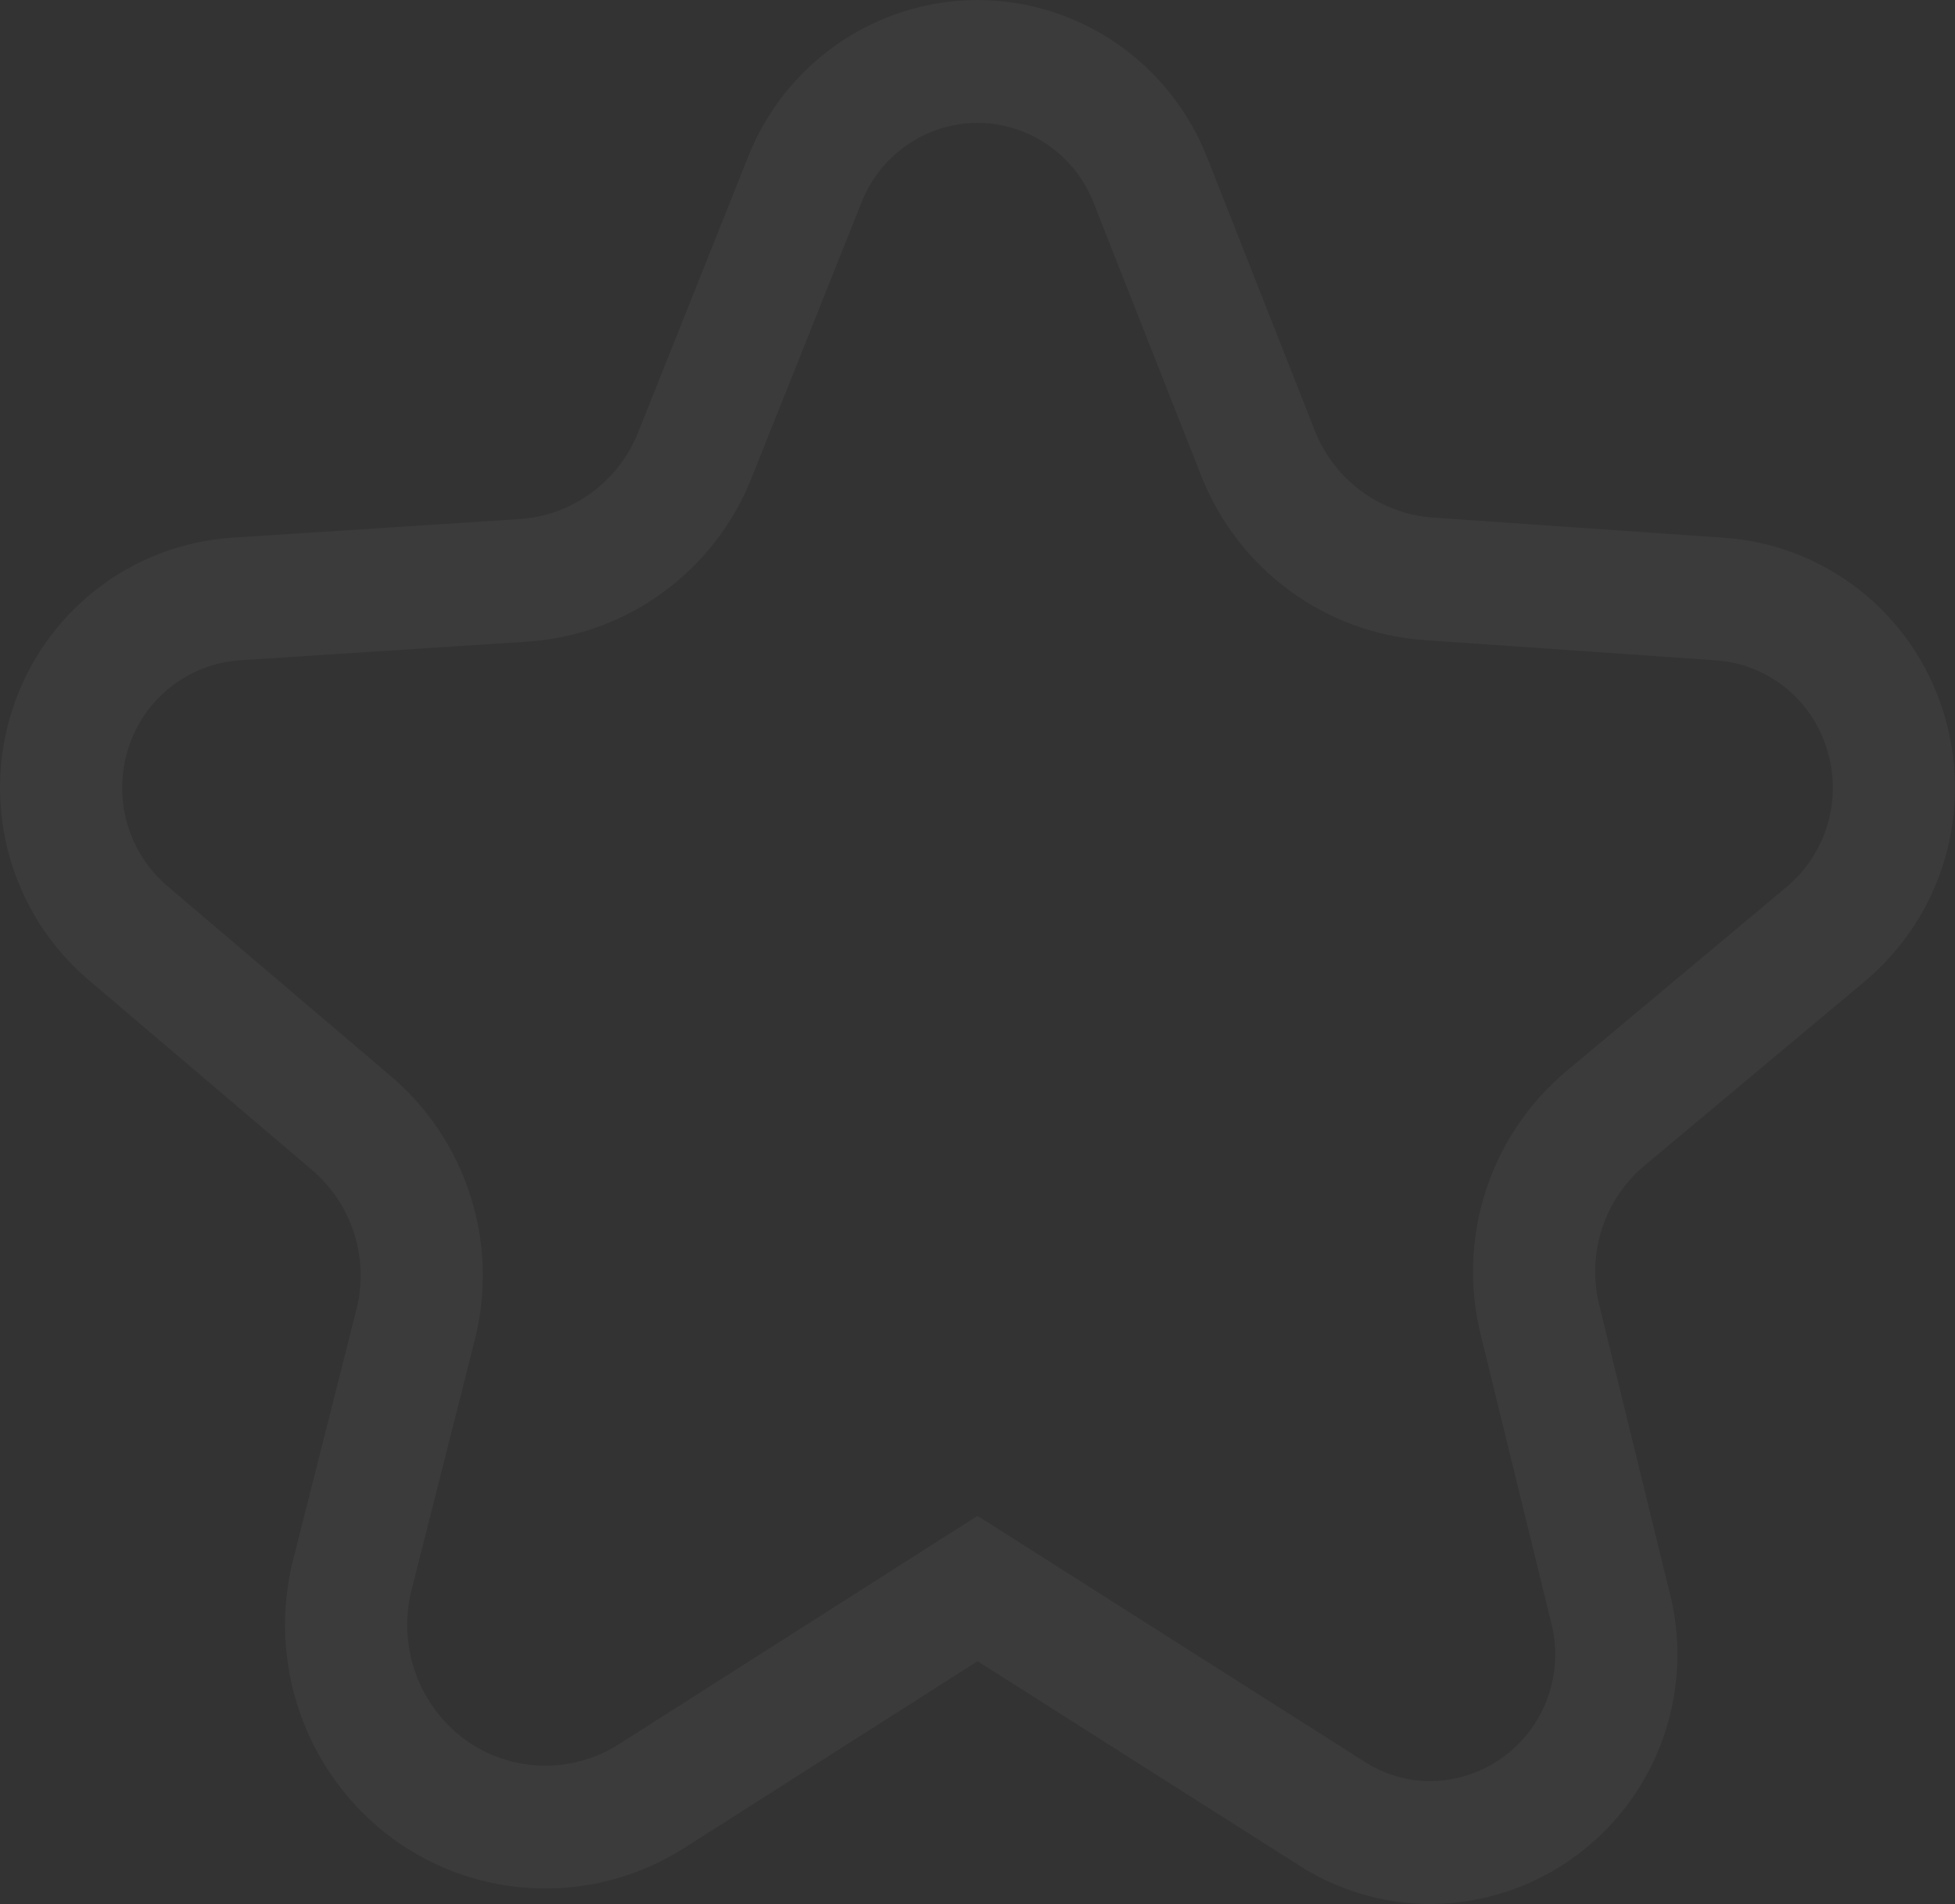 <svg width="77" height="75" viewBox="0 0 77 75" fill="none" xmlns="http://www.w3.org/2000/svg">
<rect x="0" y="0" width="77" height="75" fill="#333333" stroke="none"/>
<path fill-rule="evenodd" clip-rule="evenodd" d="M73.457 38.646L64.779 45.906C63.186 47.238 62.489 49.368 62.985 51.392L65.745 62.671C66.12 64.103 66.168 65.602 65.885 67.056C65.599 68.531 64.98 69.92 64.076 71.117C63.172 72.313 62.008 73.285 60.672 73.959C59.336 74.632 57.864 74.988 56.37 75L56.34 75L56.311 75C54.471 74.992 52.671 74.454 51.125 73.452L38.503 65.434L26.934 72.802C25.213 73.894 23.207 74.445 21.173 74.383C19.139 74.322 17.17 73.652 15.517 72.459L15.501 72.448L15.486 72.437C13.804 71.203 12.531 69.489 11.831 67.518C11.133 65.551 11.037 63.419 11.556 61.398C11.558 61.393 11.559 61.388 11.56 61.383L14.038 51.582C14.548 49.563 13.869 47.429 12.288 46.084L3.526 38.632C2.02 37.362 0.926 35.669 0.383 33.77C-0.16 31.867 -0.125 29.845 0.483 27.963C1.084 26.094 2.228 24.449 3.768 23.24C5.31 22.029 7.177 21.312 9.129 21.18L9.135 21.18L20.453 20.447C22.534 20.312 24.352 18.988 25.129 17.042L29.459 6.195C30.173 4.377 31.413 2.816 33.017 1.712C34.627 0.604 36.531 0.008 38.481 7.15255e-05L38.5 0L38.519 7.15255e-05C40.469 0.008 42.373 0.604 43.983 1.712C45.591 2.818 46.832 4.384 47.546 6.206C47.547 6.209 47.548 6.211 47.549 6.214L51.786 16.962C52.554 18.911 54.366 20.243 56.445 20.387L67.868 21.18C69.822 21.307 71.693 22.023 73.236 23.235C74.779 24.447 75.923 26.097 76.519 27.972C77.125 29.852 77.159 31.87 76.617 33.77C76.072 35.675 74.973 37.372 73.461 38.642L73.457 38.646ZM67.549 26.008L56.114 25.214C52.186 24.942 48.763 22.426 47.313 18.745L43.071 7.984C42.71 7.06 42.081 6.266 41.266 5.705C40.451 5.144 39.487 4.843 38.5 4.839C37.513 4.843 36.549 5.144 35.734 5.705C34.919 6.266 34.29 7.06 33.929 7.984L29.594 18.845C28.127 22.52 24.692 25.021 20.762 25.275L9.451 26.008C8.46 26.075 7.512 26.439 6.729 27.054C5.946 27.668 5.365 28.505 5.06 29.456C4.747 30.421 4.729 31.458 5.008 32.434C5.287 33.409 5.85 34.279 6.624 34.929L15.395 42.39C18.381 44.93 19.665 48.962 18.701 52.774L16.217 62.601C15.936 63.687 15.987 64.833 16.362 65.89C16.737 66.947 17.42 67.867 18.322 68.528C19.197 69.16 20.24 69.514 21.317 69.547C22.393 69.579 23.455 69.288 24.366 68.71L38.444 59.744C38.461 59.733 38.48 59.728 38.5 59.728C38.52 59.728 38.539 59.733 38.556 59.744L53.716 69.375C54.495 69.884 55.403 70.157 56.333 70.161C57.091 70.155 57.838 69.974 58.516 69.633C59.194 69.291 59.786 68.797 60.245 68.19C60.703 67.582 61.018 66.877 61.163 66.128C61.309 65.38 61.282 64.607 61.084 63.871L58.313 52.548C57.377 48.726 58.693 44.703 61.702 42.186L70.376 34.929C71.15 34.279 71.713 33.409 71.992 32.434C72.271 31.458 72.253 30.421 71.94 29.456C71.638 28.503 71.058 27.664 70.275 27.049C69.491 26.434 68.541 26.071 67.549 26.008Z" fill="white" fill-opacity="0.04"/>
</svg>
